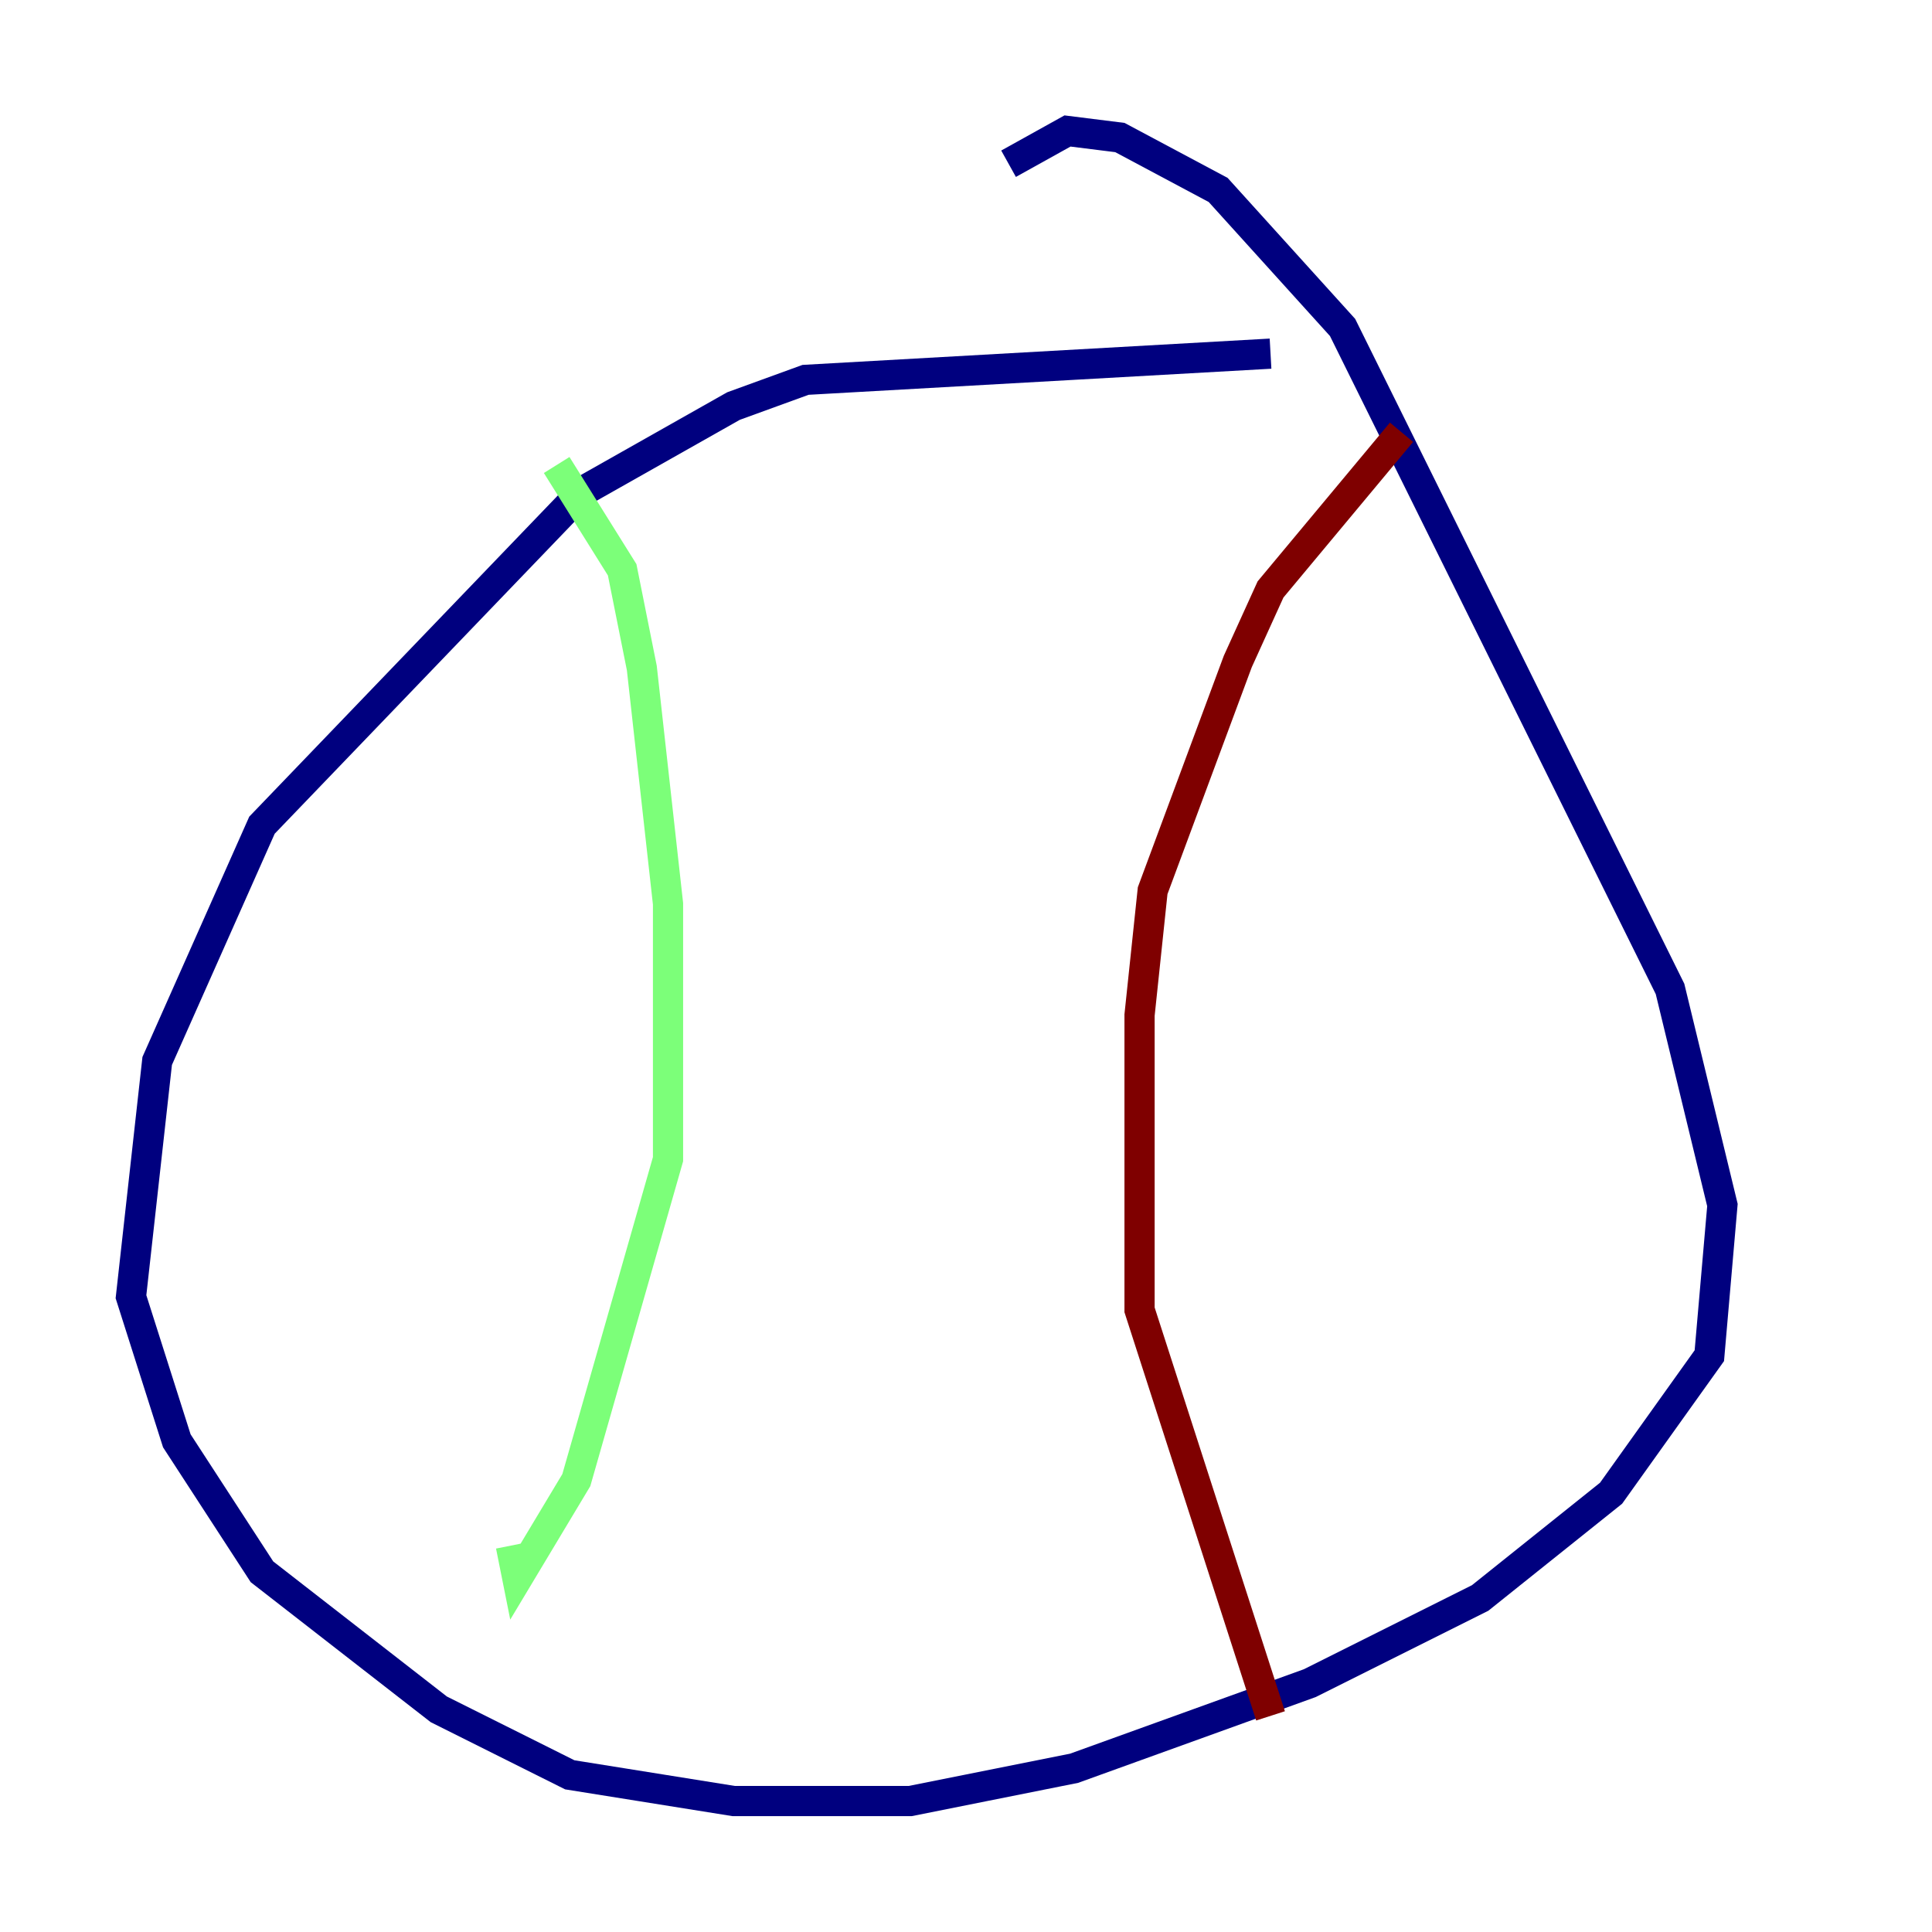 <?xml version="1.0" encoding="utf-8" ?>
<svg baseProfile="tiny" height="128" version="1.2" viewBox="0,0,128,128" width="128" xmlns="http://www.w3.org/2000/svg" xmlns:ev="http://www.w3.org/2001/xml-events" xmlns:xlink="http://www.w3.org/1999/xlink"><defs /><polyline fill="none" points="84.176,23.43 53.37,25.166 48.597,26.902 38.617,32.542 17.356,54.671 10.414,70.291 8.678,85.912 11.715,95.458 17.356,104.136 29.071,113.248 37.749,117.586 48.597,119.322 60.312,119.322 71.159,117.153 86.78,111.512 98.061,105.871 106.739,98.929 113.248,89.817 114.115,79.837 110.644,65.519 88.949,21.695 80.705,12.583 74.197,9.112 70.725,8.678 66.82,10.848" stroke="#00007f" stroke-width="2" /><polyline fill="none" points="36.881,30.807 41.22,37.749 42.522,44.258 44.258,59.878 44.258,76.8 38.183,98.061 34.278,104.57 33.844,102.4" stroke="#7cff79" stroke-width="2" /><polyline fill="none" points="92.854,28.637 84.176,39.051 82.007,43.824 76.366,59.01 75.498,67.254 75.498,86.78 84.176,113.681" stroke="#7f0000" stroke-width="2" /></svg>